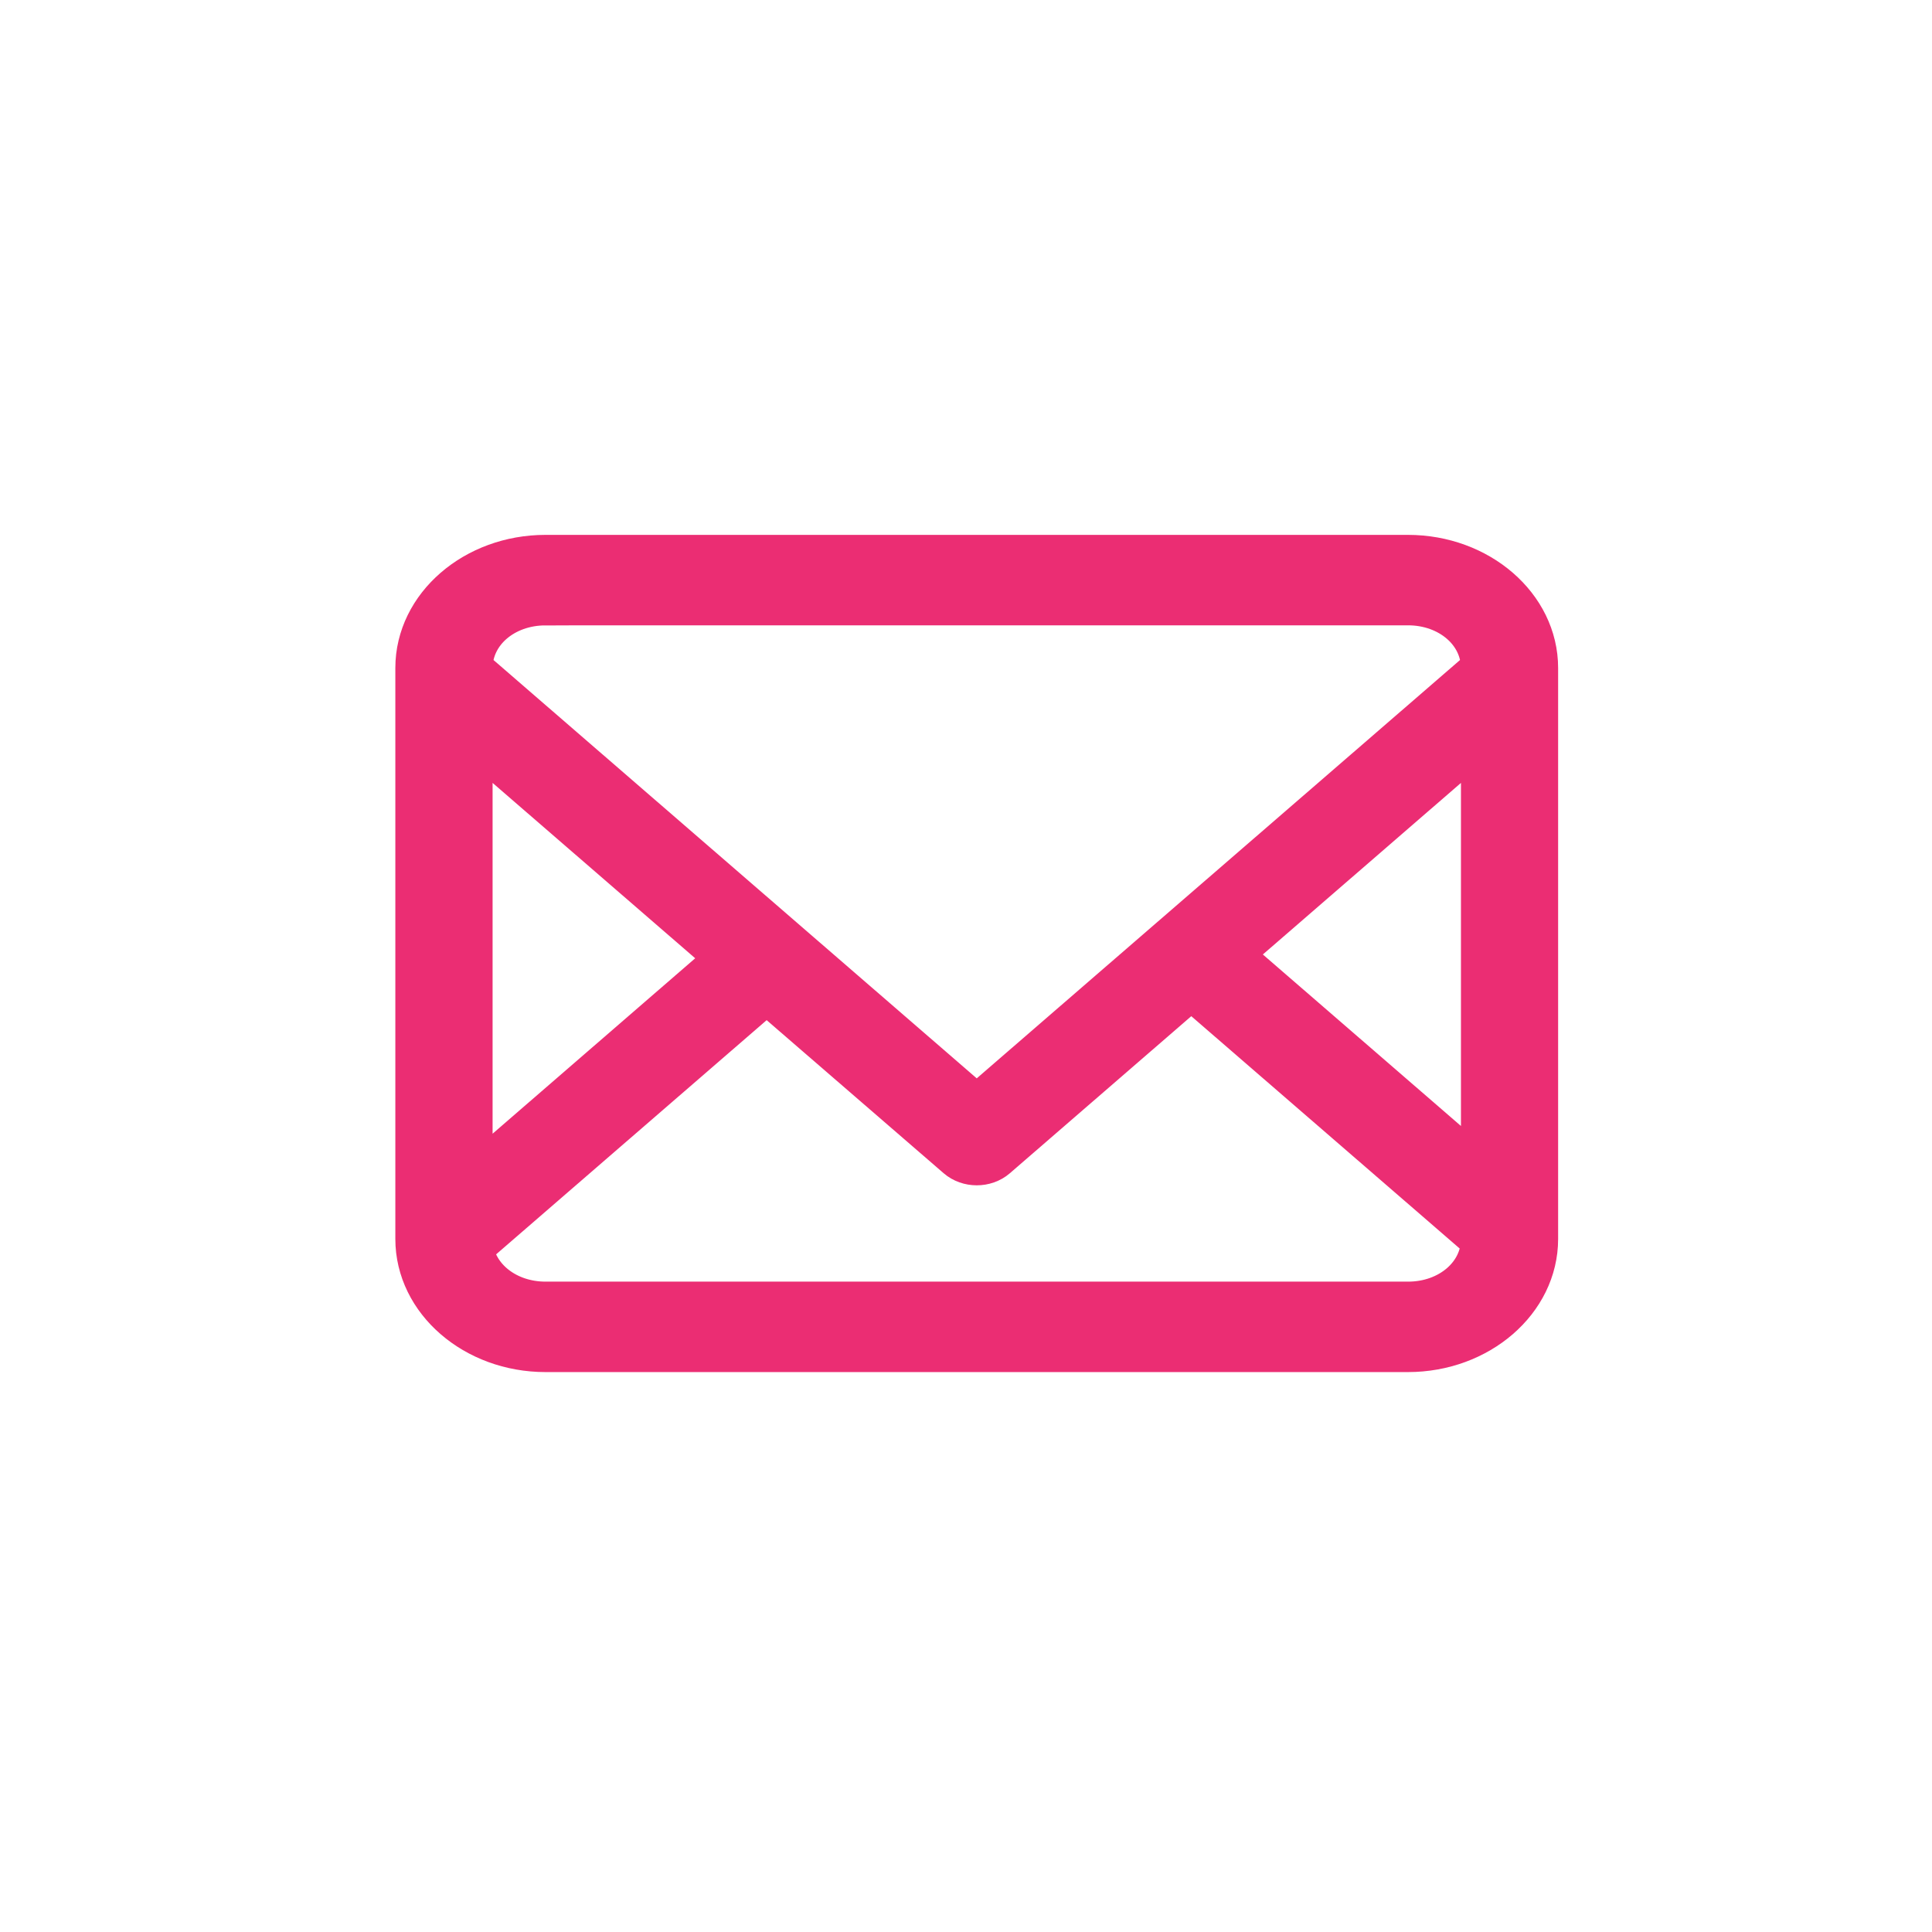 <svg xmlns="http://www.w3.org/2000/svg" width="27" height="27" viewBox="0 0 27 27">
    <path fill="#eb2d73" fill-rule="evenodd" stroke="#eb2d73" stroke-width=".65" d="M7.623 7.8c-.976 0-1.773.69-1.773 1.535v7.98c0 .845.797 1.535 1.773 1.535h12.054c.976 0 1.773-.69 1.773-1.535v-7.98c0-.845-.797-1.535-1.773-1.535H7.623zm0 .614h12.054c.596 0 1.064.405 1.064.92v.028L13.65 15.5 6.56 9.362v-.027c0-.516.467-.92 1.063-.92zM6.559 10.23l3.653 3.162-3.653 3.163V10.23zm14.183 0v6.217l-3.59-3.108 3.59-3.109zm-4.092 3.543l4.092 3.542c0 .516-.468.921-1.064.921H7.624c-.556 0-1-.353-1.057-.819l4.147-3.59L13.4 16.15c.138.12.363.12.501 0l2.749-2.38v.002z"/>
</svg>
